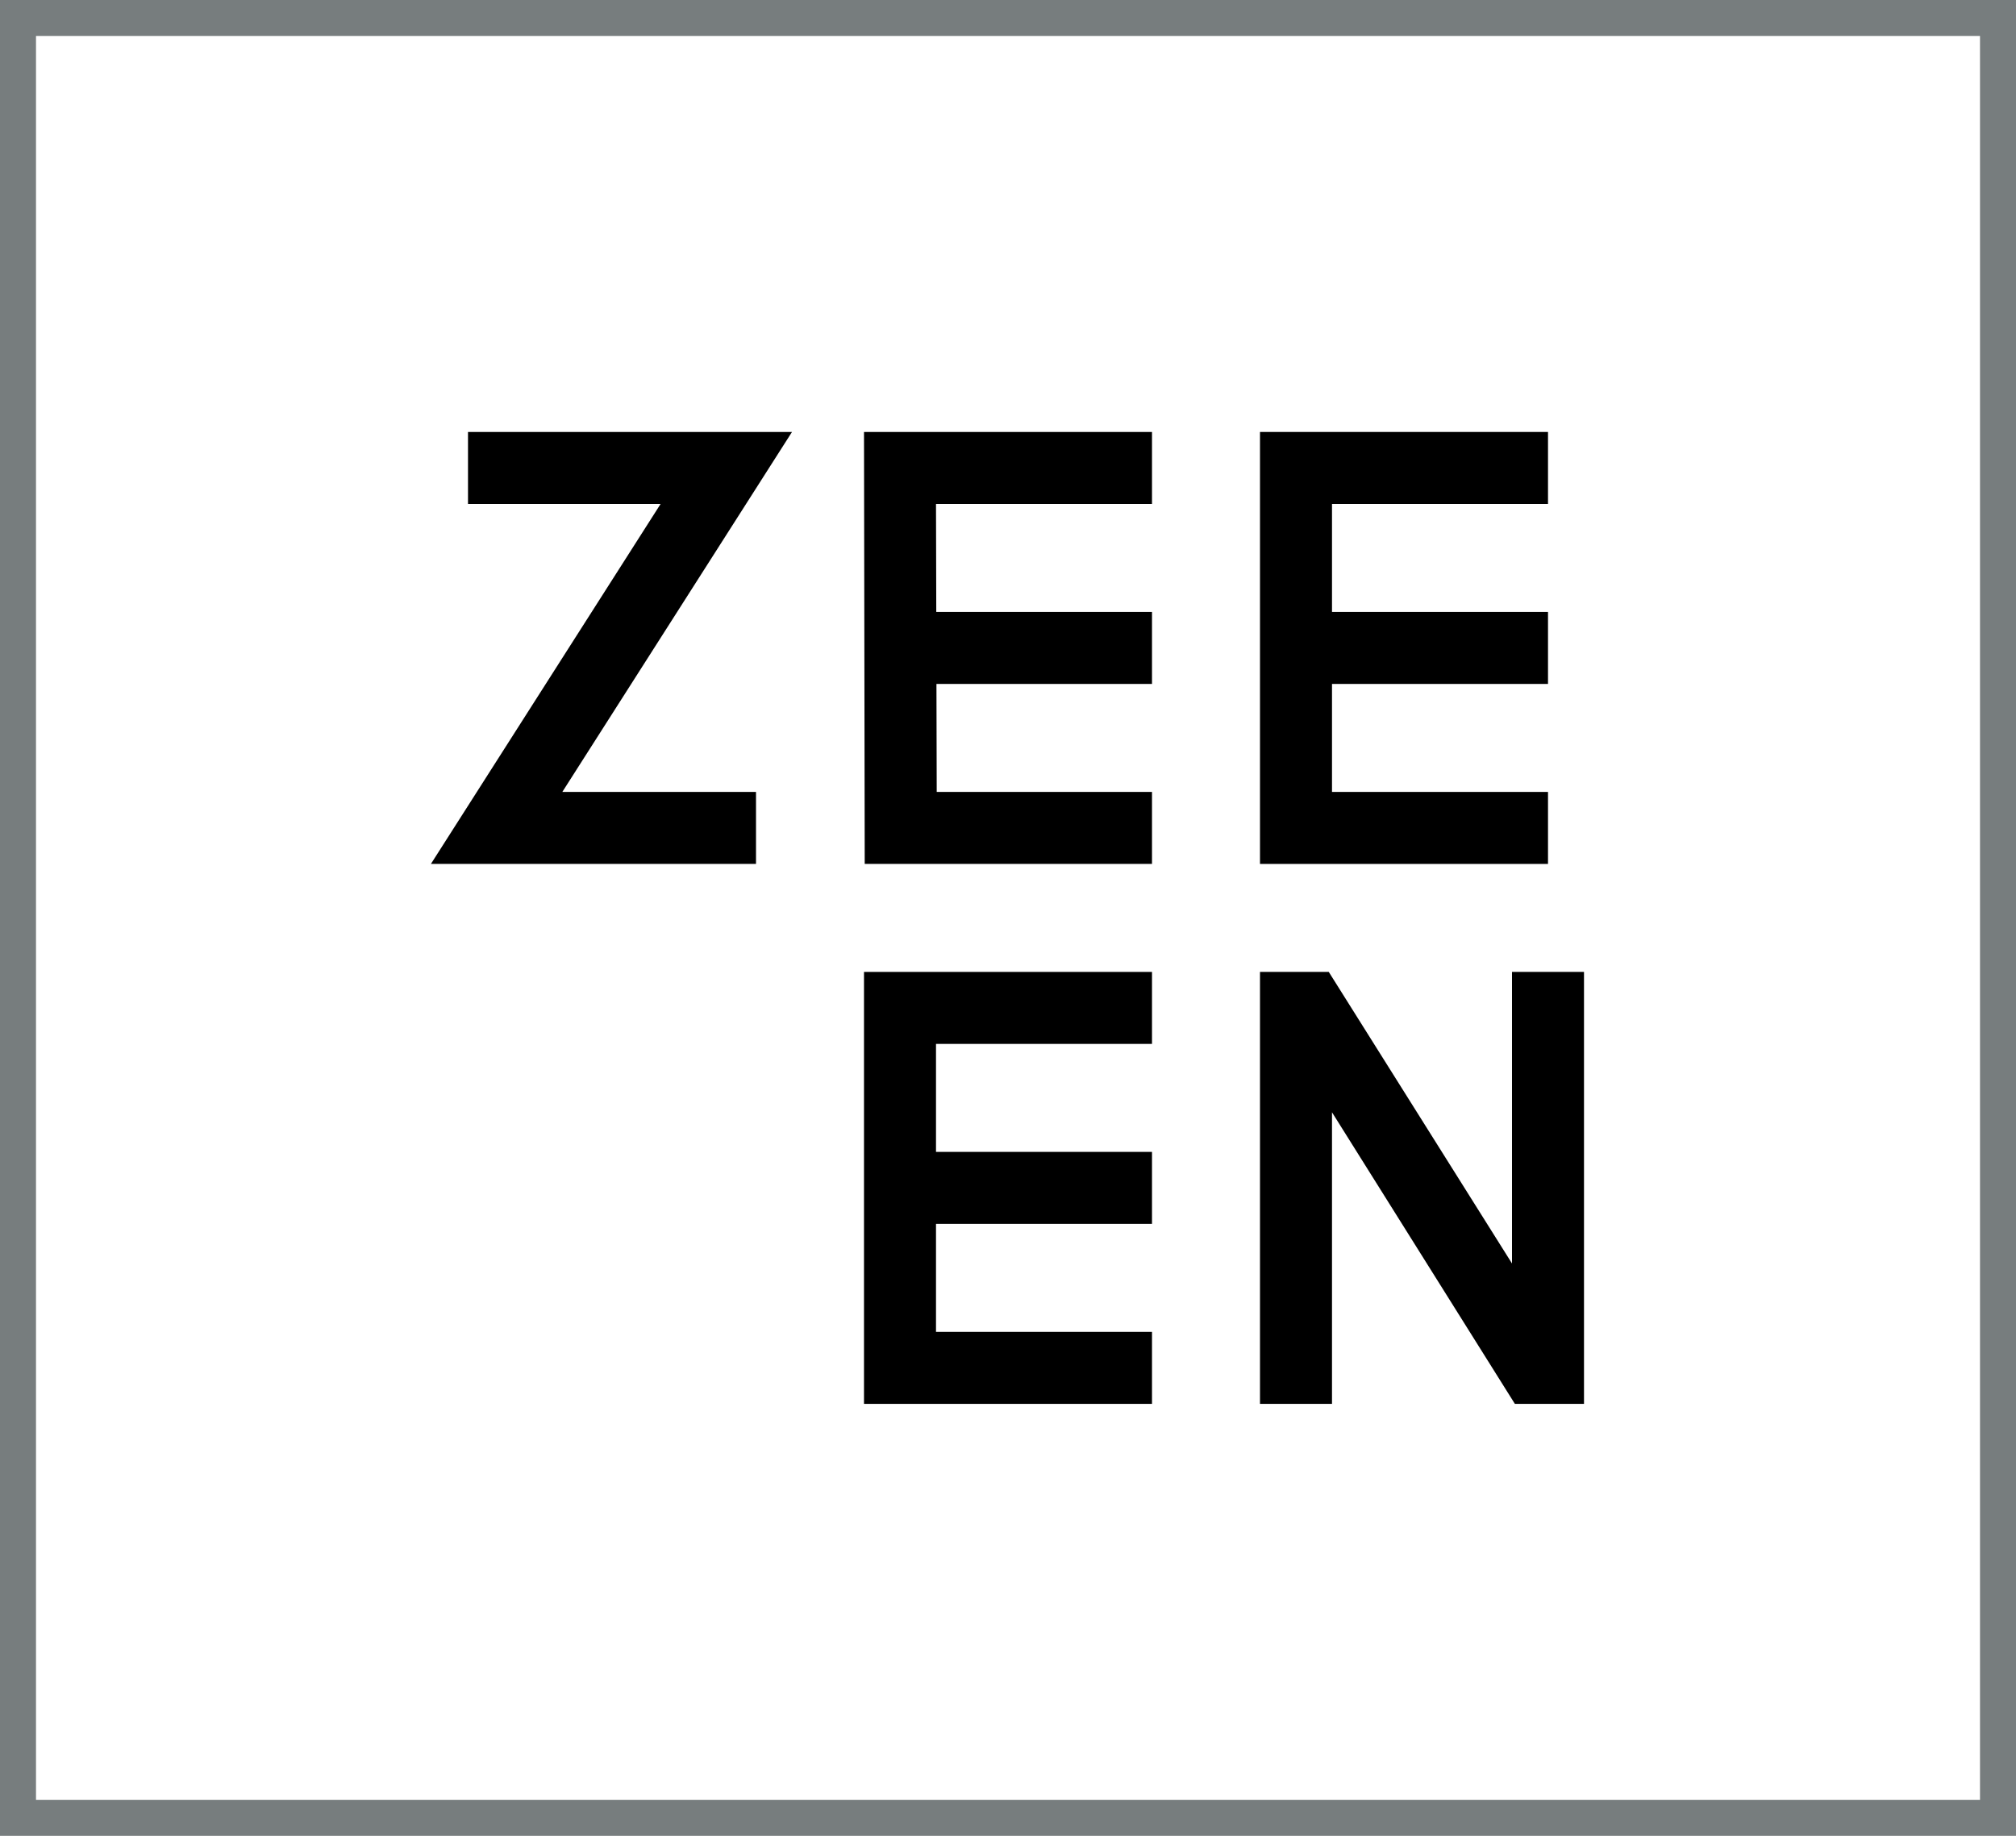 <svg xmlns="http://www.w3.org/2000/svg" viewBox="0 0 56 51"><defs><style>.cls-1{fill:#777d7e;}</style></defs><g id="Graphics"><polygon points="21 24 11.97 24 18.35 14 13 14 13 12 22 12 15.62 22 21 22 21 24"/><polygon points="32 24 24.02 24 24 12 32 12 32 14 26 14 26.02 22 32 22 32 24"/><rect x="25" y="17" width="7" height="2"/><polygon points="43 24 35 24 35 12 43 12 43 14 37 14 37 22 43 22 43 24"/><rect x="36" y="17" width="7" height="2"/><polygon points="32 39 24 39 24 27 32 27 32 29 26 29 26 37 32 37 32 39"/><rect x="25" y="32" width="7" height="2"/><polygon points="44 39 42.08 39 37 30.9 37 39 35 39 35 27 36.91 27 42 35.1 42 27 44 27 44 39"/><path class="cls-1" d="M55,1V50H1V1H55m1-1H0V51H56V0Z"/></g></svg>